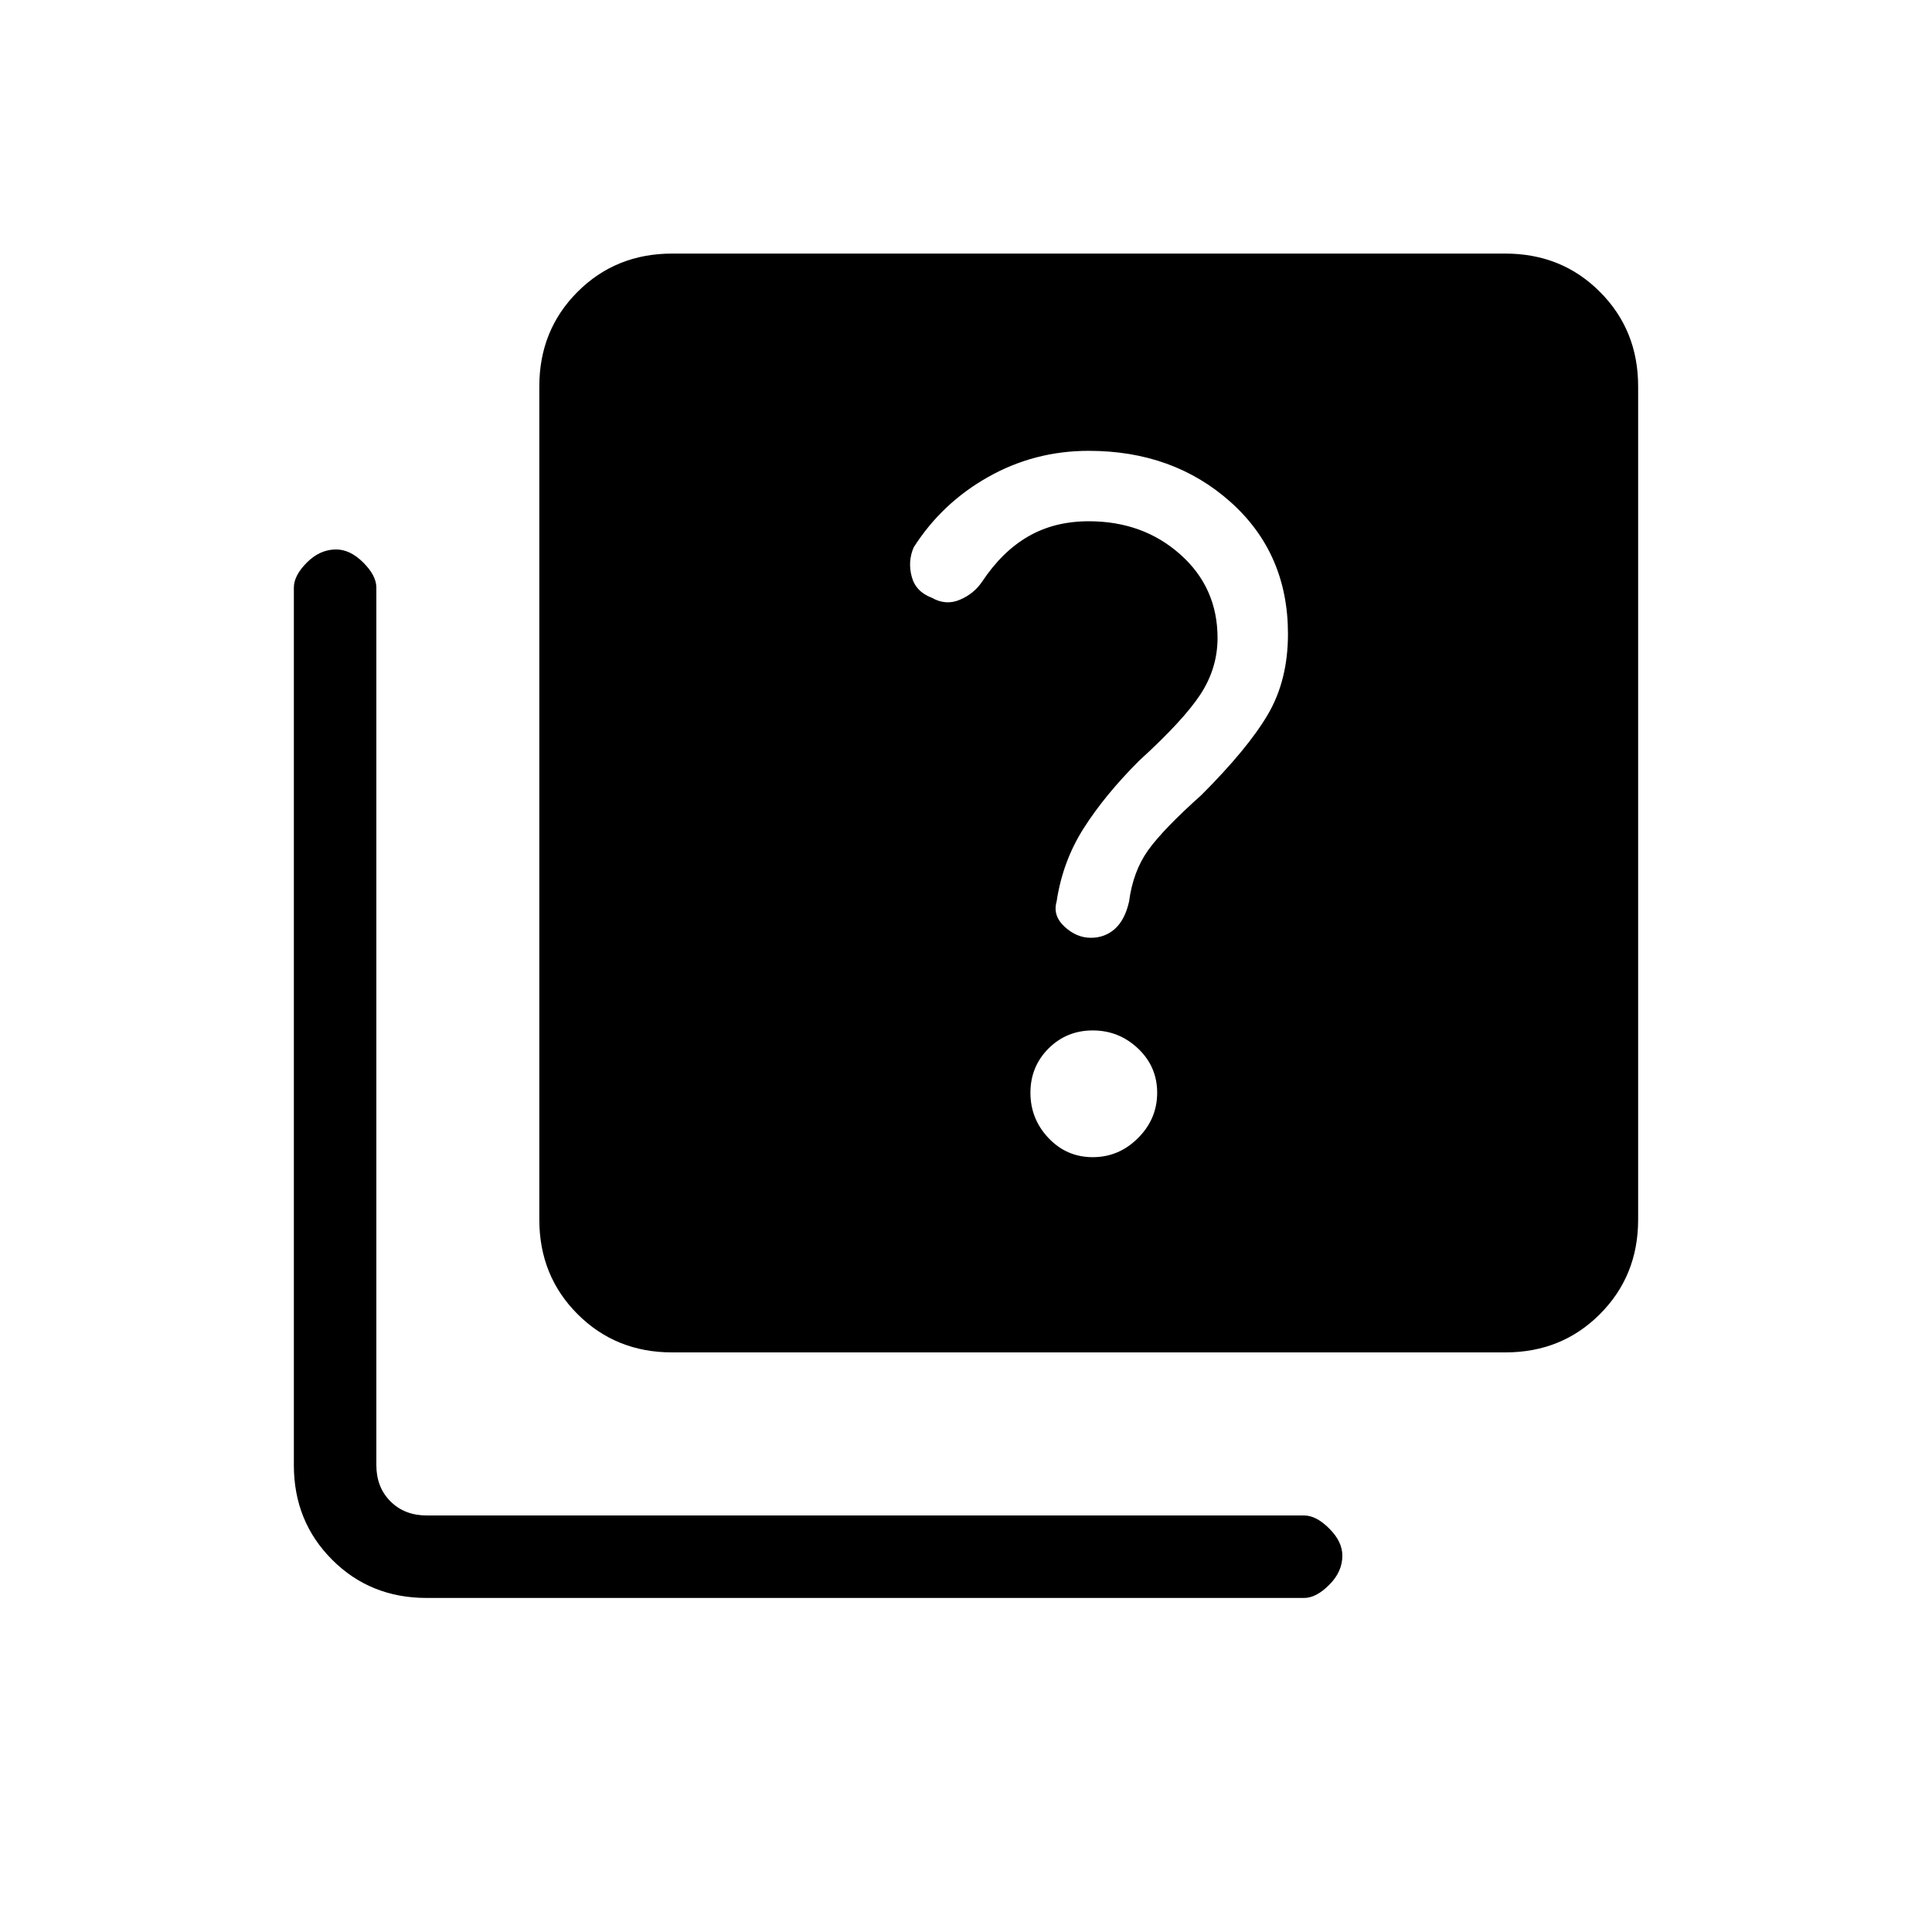 <svg xmlns="http://www.w3.org/2000/svg" height="20" width="20"><path d="M11.292 9.708q.146 0 .25-.093.104-.094.146-.282.041-.312.197-.531.157-.219.553-.573.479-.479.687-.833.208-.354.208-.834 0-.833-.593-1.364-.594-.531-1.469-.531-.563 0-1.042.271-.479.27-.771.729-.062.145-.02.302.041.156.208.219.146.083.292.02.145-.062.229-.187.208-.313.479-.469.271-.156.625-.156.562 0 .948.344.385.343.385.864 0 .313-.177.584-.177.27-.635.687-.354.354-.573.698-.219.344-.281.76-.042.146.083.261.125.114.271.114Zm.02 2.271q.271 0 .469-.198.198-.198.198-.469 0-.27-.198-.458-.198-.187-.469-.187-.27 0-.458.187-.187.188-.187.458 0 .271.187.469.188.198.458.198ZM6.958 14q-.583 0-.979-.396t-.396-.979V4q0-.583.396-.979t.979-.396h8.625q.584 0 .979.396.396.396.396.979v8.625q0 .583-.396.979-.395.396-.979.396Zm-2.541 2.542q-.584 0-.979-.396-.396-.396-.396-.979V6.083q0-.125.135-.26t.302-.135q.146 0 .281.135.136.135.136.26v9.084q0 .229.146.375t.375.146H13.5q.125 0 .26.135.136.135.136.281 0 .167-.136.302-.135.136-.26.136Z"/></svg>